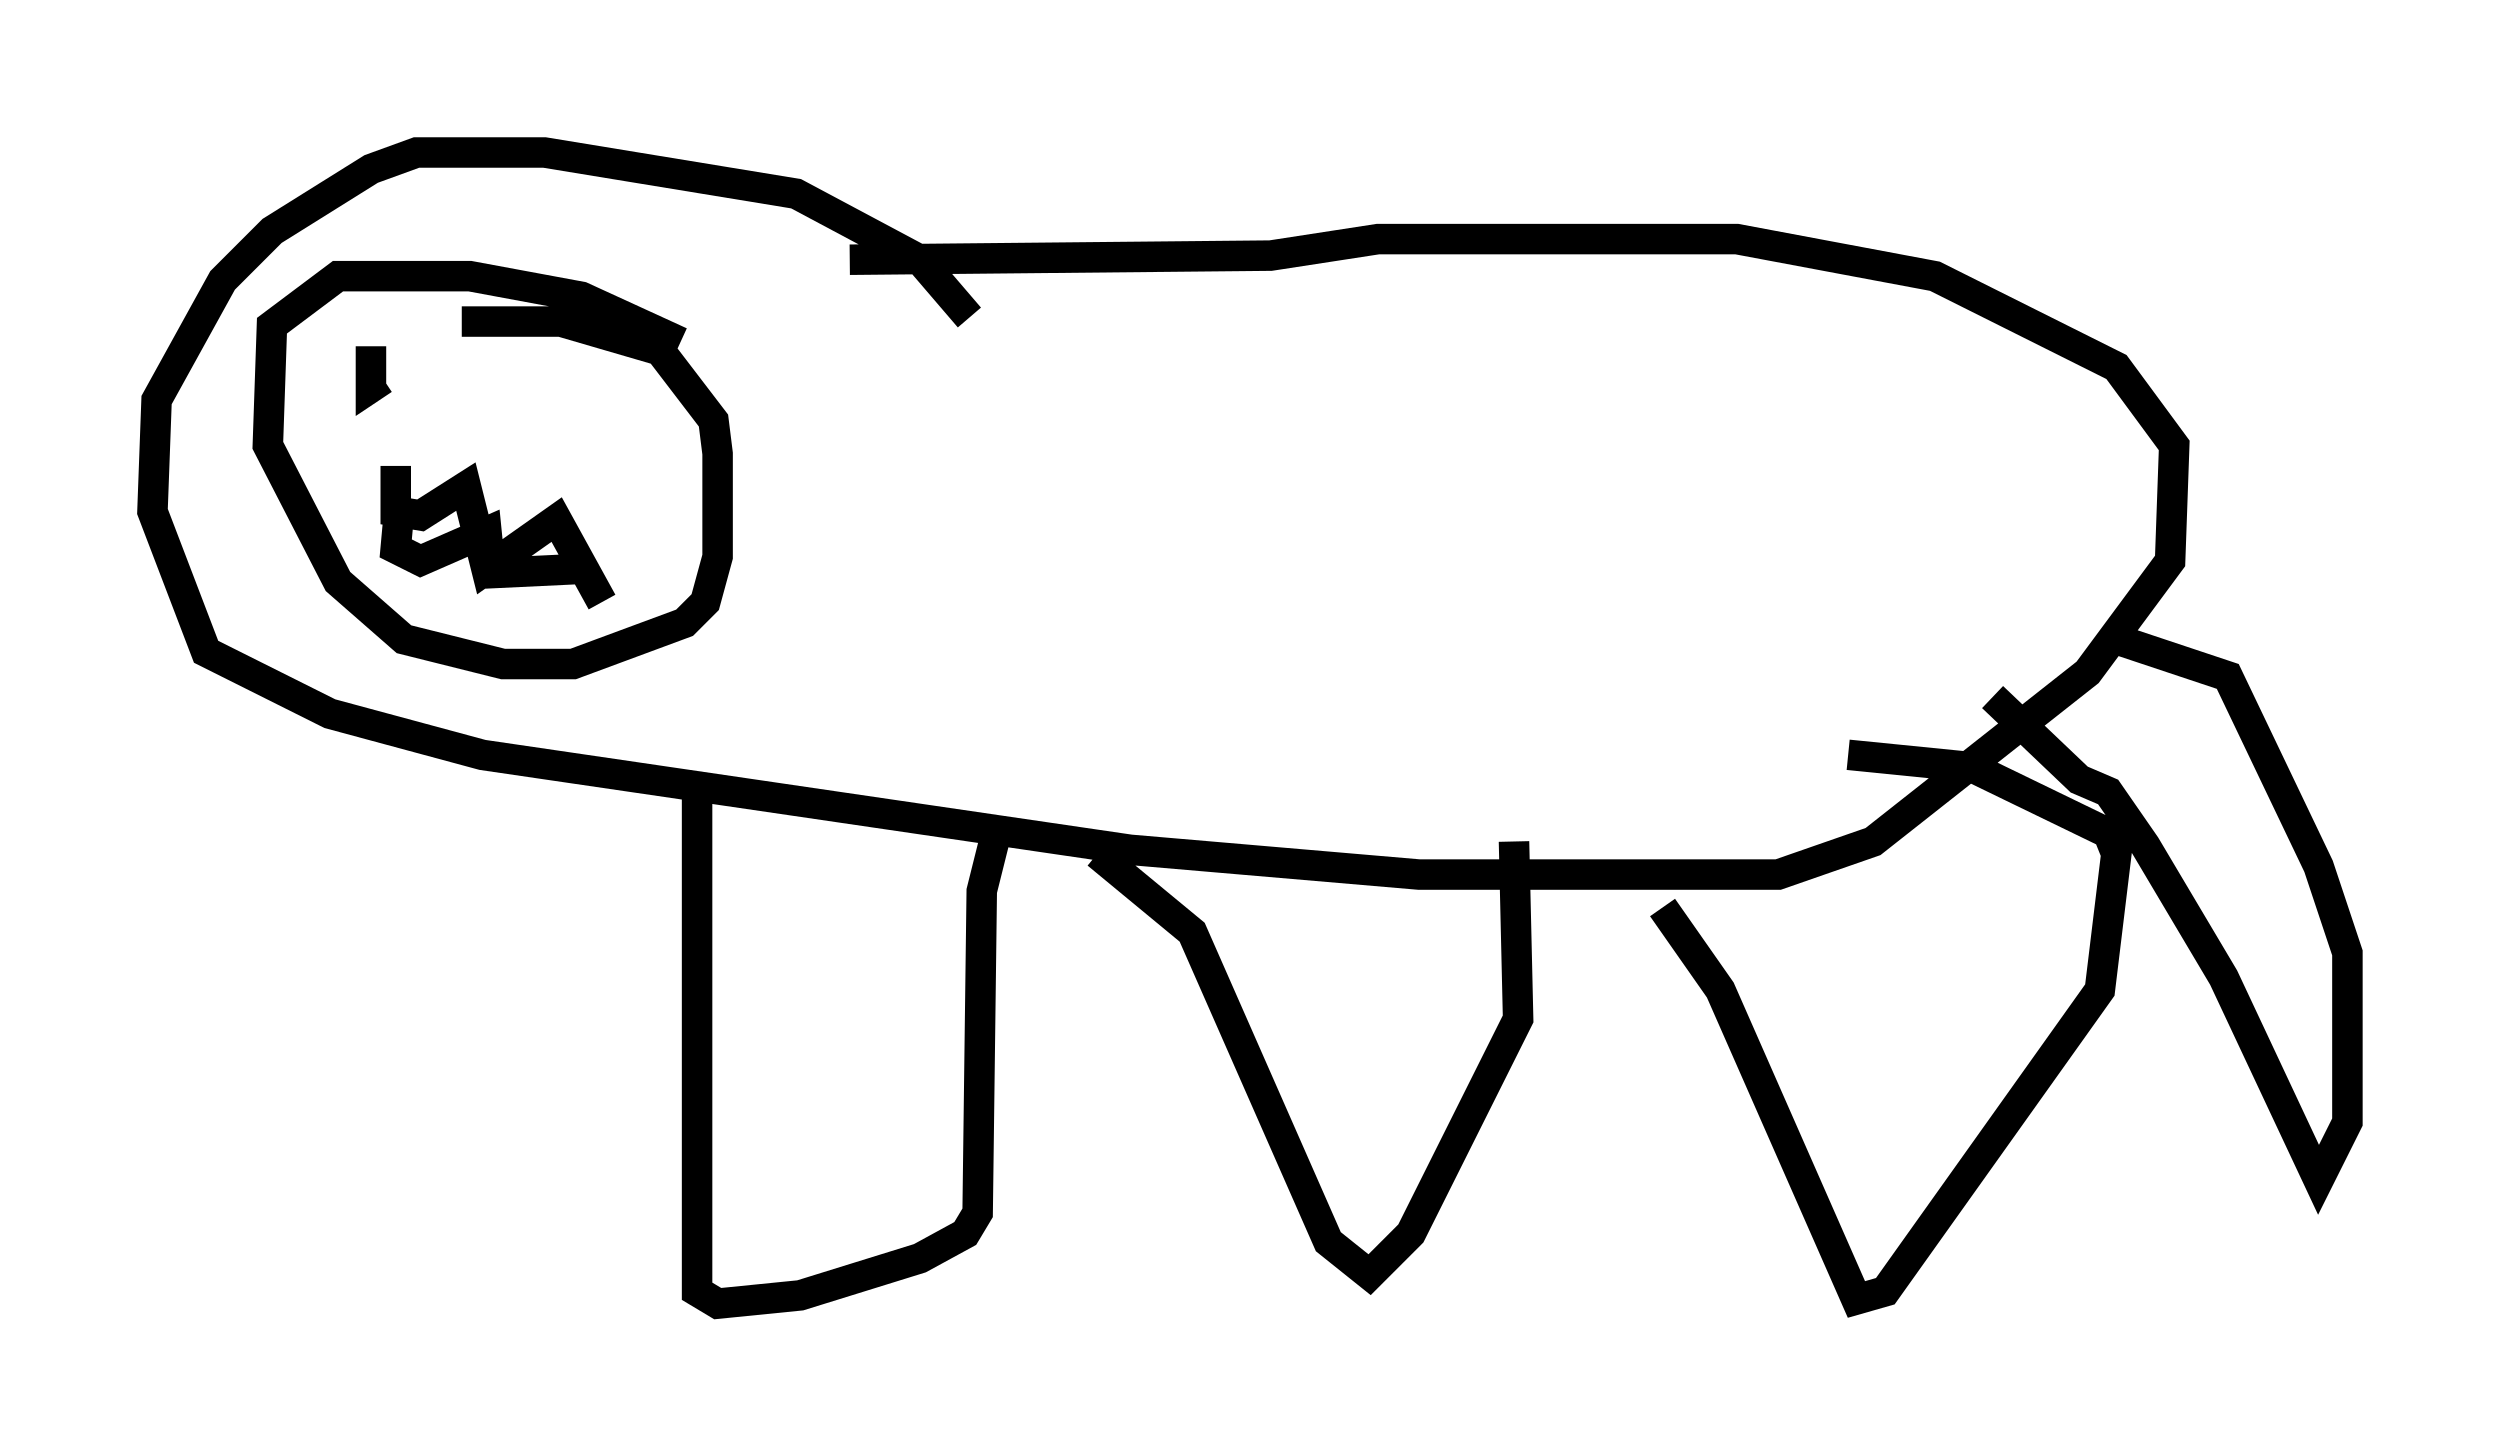 <?xml version="1.0" encoding="utf-8" ?>
<svg baseProfile="full" height="47.753" version="1.1" width="81.988" xmlns="http://www.w3.org/2000/svg" xmlns:ev="http://www.w3.org/2001/xml-events" xmlns:xlink="http://www.w3.org/1999/xlink"><defs /><rect fill="white" height="47.753" width="81.988" x="0" y="0" /><path d="M31.657, 11.225 m0.135, -0.812 l-1.624, -1.894 -4.059, -2.165 l-8.254, -1.353 -4.195, 0.0 l-1.488, 0.541 -3.248, 2.03 l-1.624, 1.624 -2.165, 3.924 l-0.135, 3.654 1.759, 4.601 l4.059, 2.03 5.007, 1.353 l21.245, 3.112 9.472, 0.812 l11.773, 0.0 3.112, -1.083 l7.036, -5.548 2.706, -3.654 l0.135, -3.789 -1.894, -2.571 l-5.954, -2.977 -6.495, -1.218 l-11.773, 0.0 -3.518, 0.541 l-13.802, 0.135 m-5.007, 17.456 l0.0, 16.373 0.677, 0.406 l2.706, -0.271 3.924, -1.218 l1.488, -0.812 0.406, -0.677 l0.135, -10.555 0.406, -1.624 m3.383, 0.406 l3.112, 2.571 4.465, 10.149 l1.353, 1.083 1.353, -1.353 l3.518, -7.036 -0.135, -5.819 m4.871, 2.165 l1.894, 2.706 4.465, 10.149 l0.947, -0.271 7.036, -9.878 l0.541, -4.465 -0.271, -0.677 l-4.465, -2.165 -4.059, -0.406 m4.736, -1.894 l2.842, 2.706 0.947, 0.406 l1.218, 1.759 2.571, 4.33 l3.112, 6.631 0.947, -1.894 l0.0, -5.548 -0.947, -2.842 l-2.977, -6.225 -3.654, -1.218 m-47.09, -9.743 l-3.248, -1.488 -3.654, -0.677 l-4.33, 0.0 -2.165, 1.624 l-0.135, 3.924 2.3, 4.465 l2.165, 1.894 3.248, 0.812 l2.3, 0.0 3.654, -1.353 l0.677, -0.677 0.406, -1.488 l0.0, -3.383 -0.135, -1.083 l-1.759, -2.3 -3.248, -0.947 l-3.248, 0.0 m-2.165, 4.736 l0.0, 1.488 0.812, 0.135 l1.488, -0.947 0.677, 2.706 l2.3, -1.624 1.488, 2.706 m-6.631, -3.248 l-0.135, 1.488 0.812, 0.406 l2.165, -0.947 0.135, 1.353 l2.842, -0.135 m-6.766, -7.307 l0.0, 1.353 0.406, -0.271 " fill="none" stroke="black" stroke-width="1" /></svg>